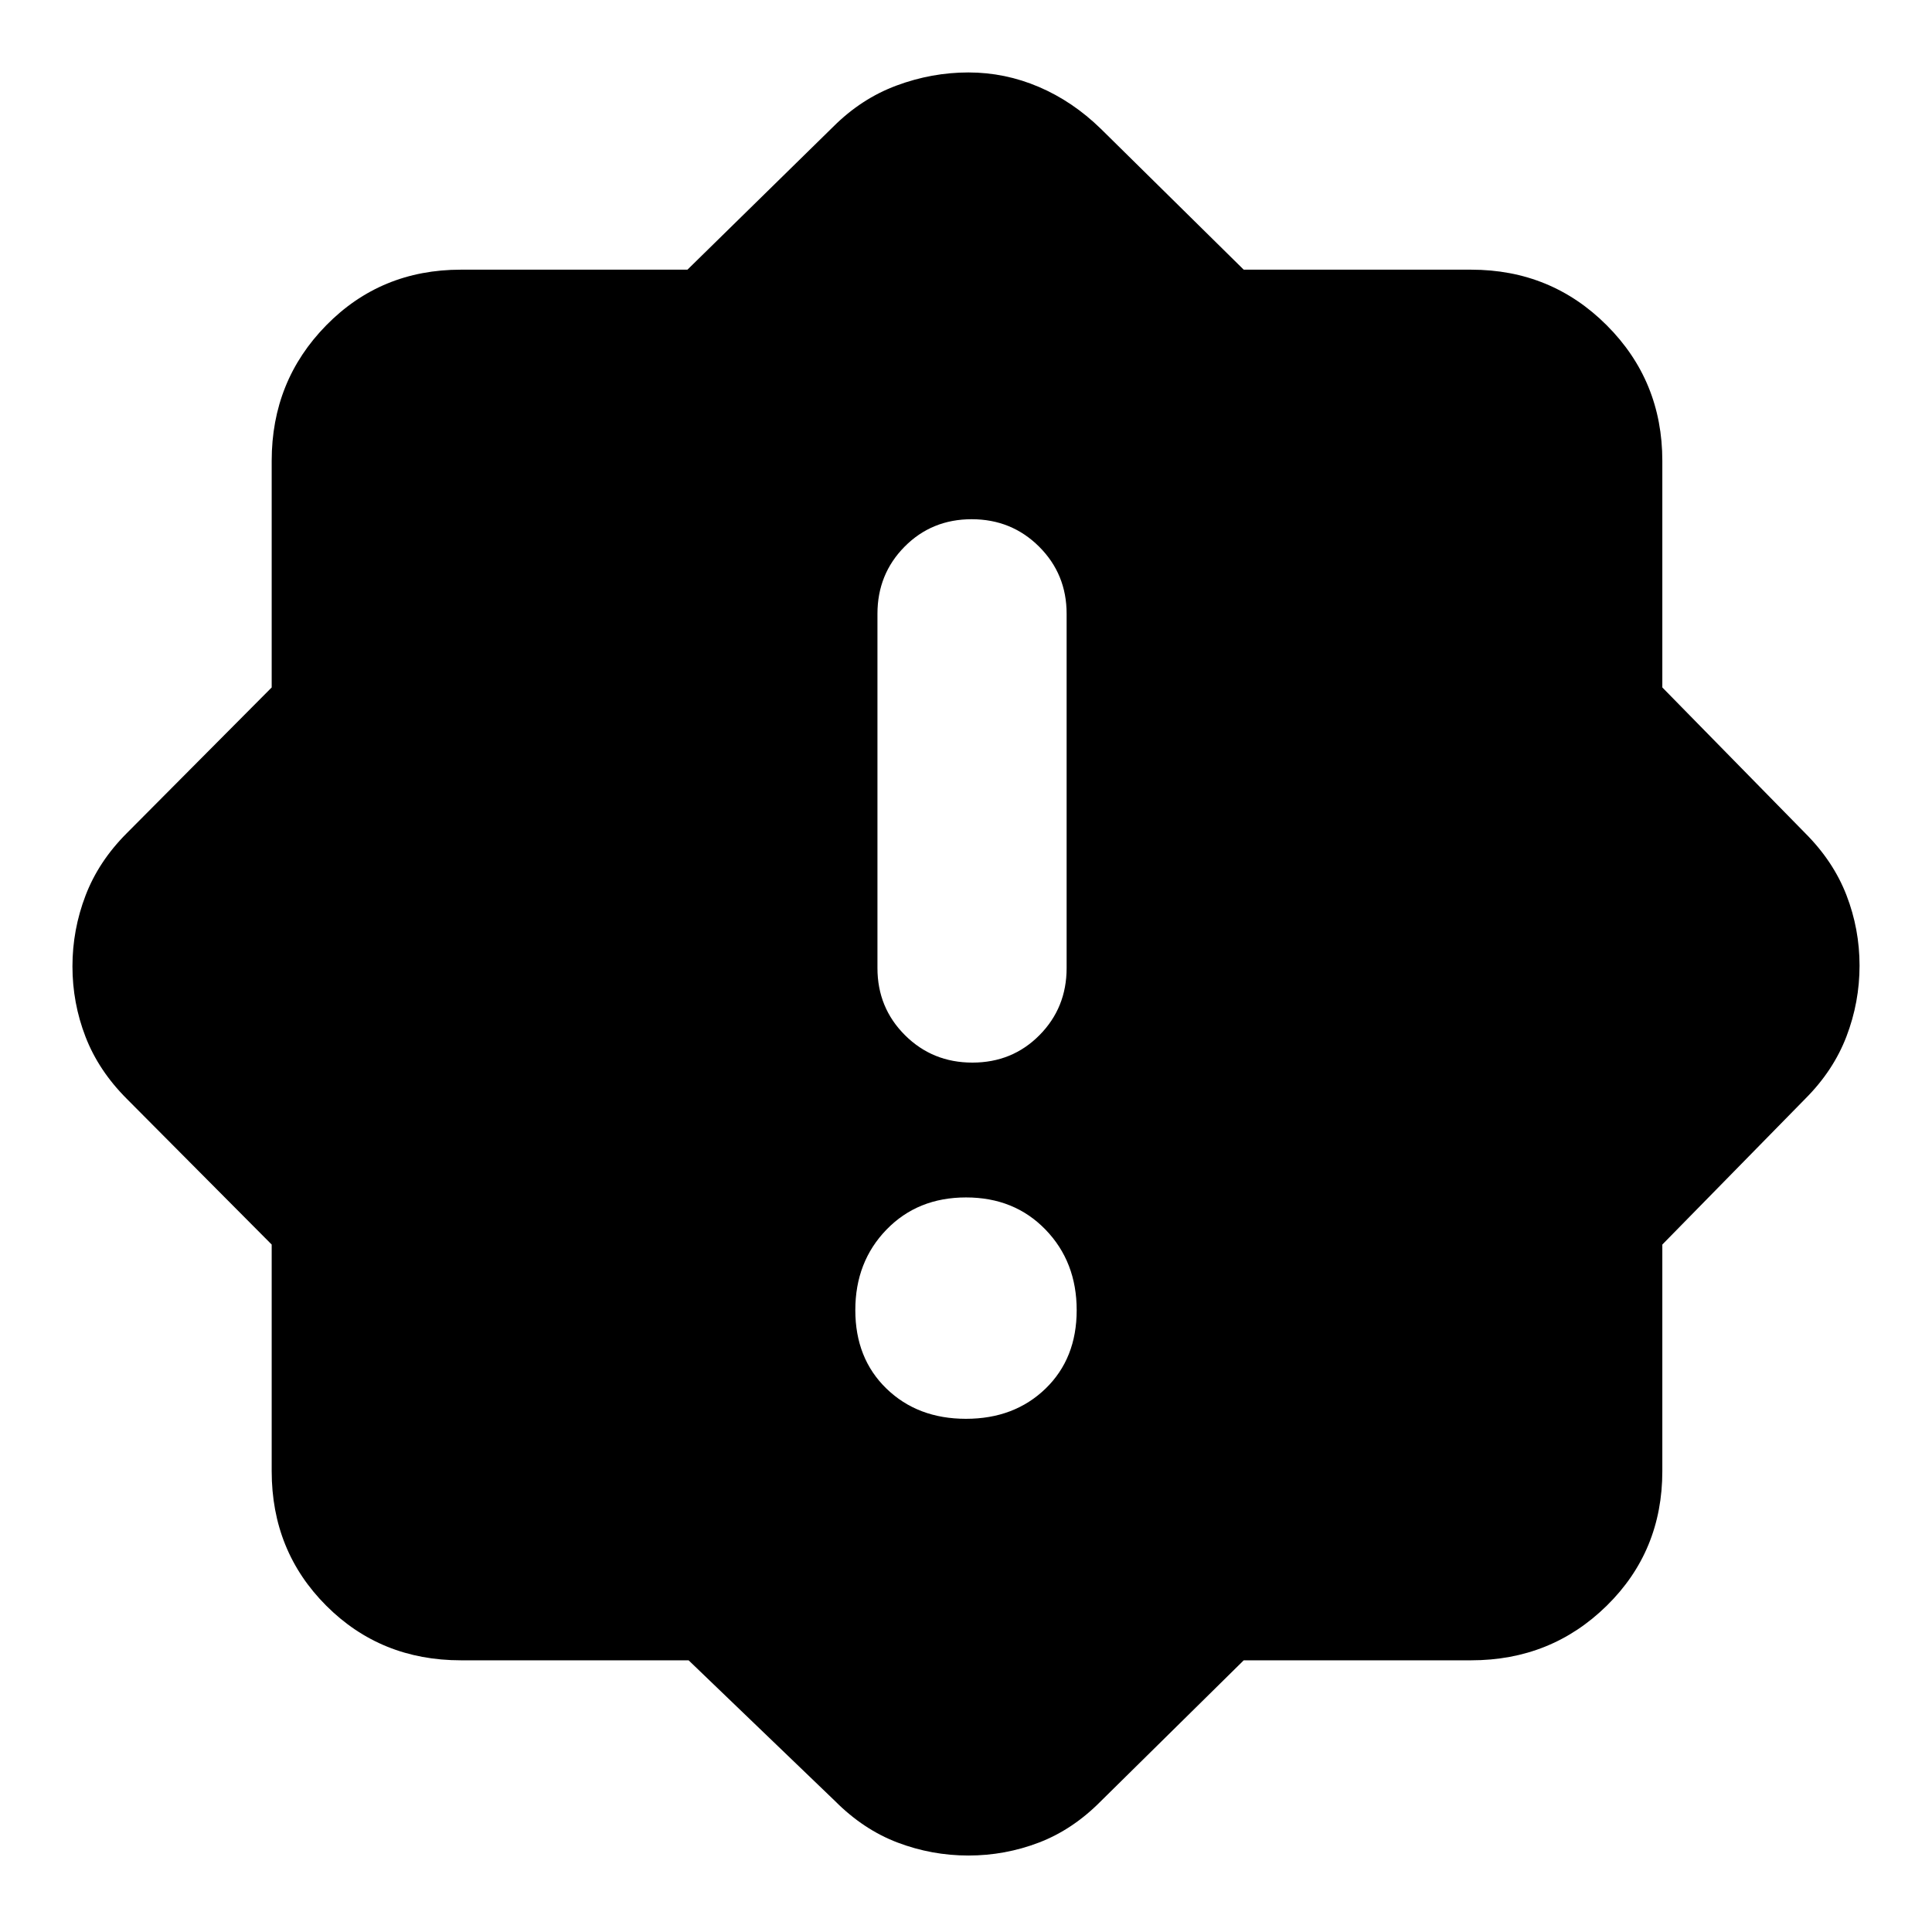 <svg xmlns="http://www.w3.org/2000/svg" width="48" height="48" viewBox="0 -960 960 960"><path d="M479.982-255Q504-255 519.5-269.982q15.5-14.983 15.5-39Q535-333 519.518-349q-15.483-16-39.5-16Q456-365 440.5-349.018q-15.5 15.983-15.5 40Q425-285 440.482-270q15.483 15 39.5 15Zm3.193-177Q503-432 516.5-445.625 530-459.25 530-479v-176q0-19.75-13.675-33.375Q502.649-702 482.825-702 463-702 449.5-688.375 436-674.75 436-655v176q0 19.75 13.675 33.375Q463.351-432 483.175-432ZM342.163-135H229q-39.75 0-66.875-27.125T135-229v-112.587L63-414q-14-14-20.5-30.814-6.5-16.813-6.5-35Q36-498 42.5-515T63-546l72-72.413V-731q0-39.75 27.125-67.375T229-826h112.587L414-897q14-14 31.5-20.5t35.697-6.5q18.197 0 35.021 7.196Q533.042-909.609 547-896l71 70h113q39.75 0 67.375 27.625T826-731v112.587L897-546q14 14 20.5 30.814 6.5 16.813 6.5 35Q924-462 917.5-445T897-414l-71 72.413V-229q0 39.75-27.625 66.875T731-135H618l-71 70q-13.958 14.13-30.782 20.565Q499.394-38 481.197-38t-35.16-6.435Q429.073-50.87 415-65l-72.837-70Z"/></svg>